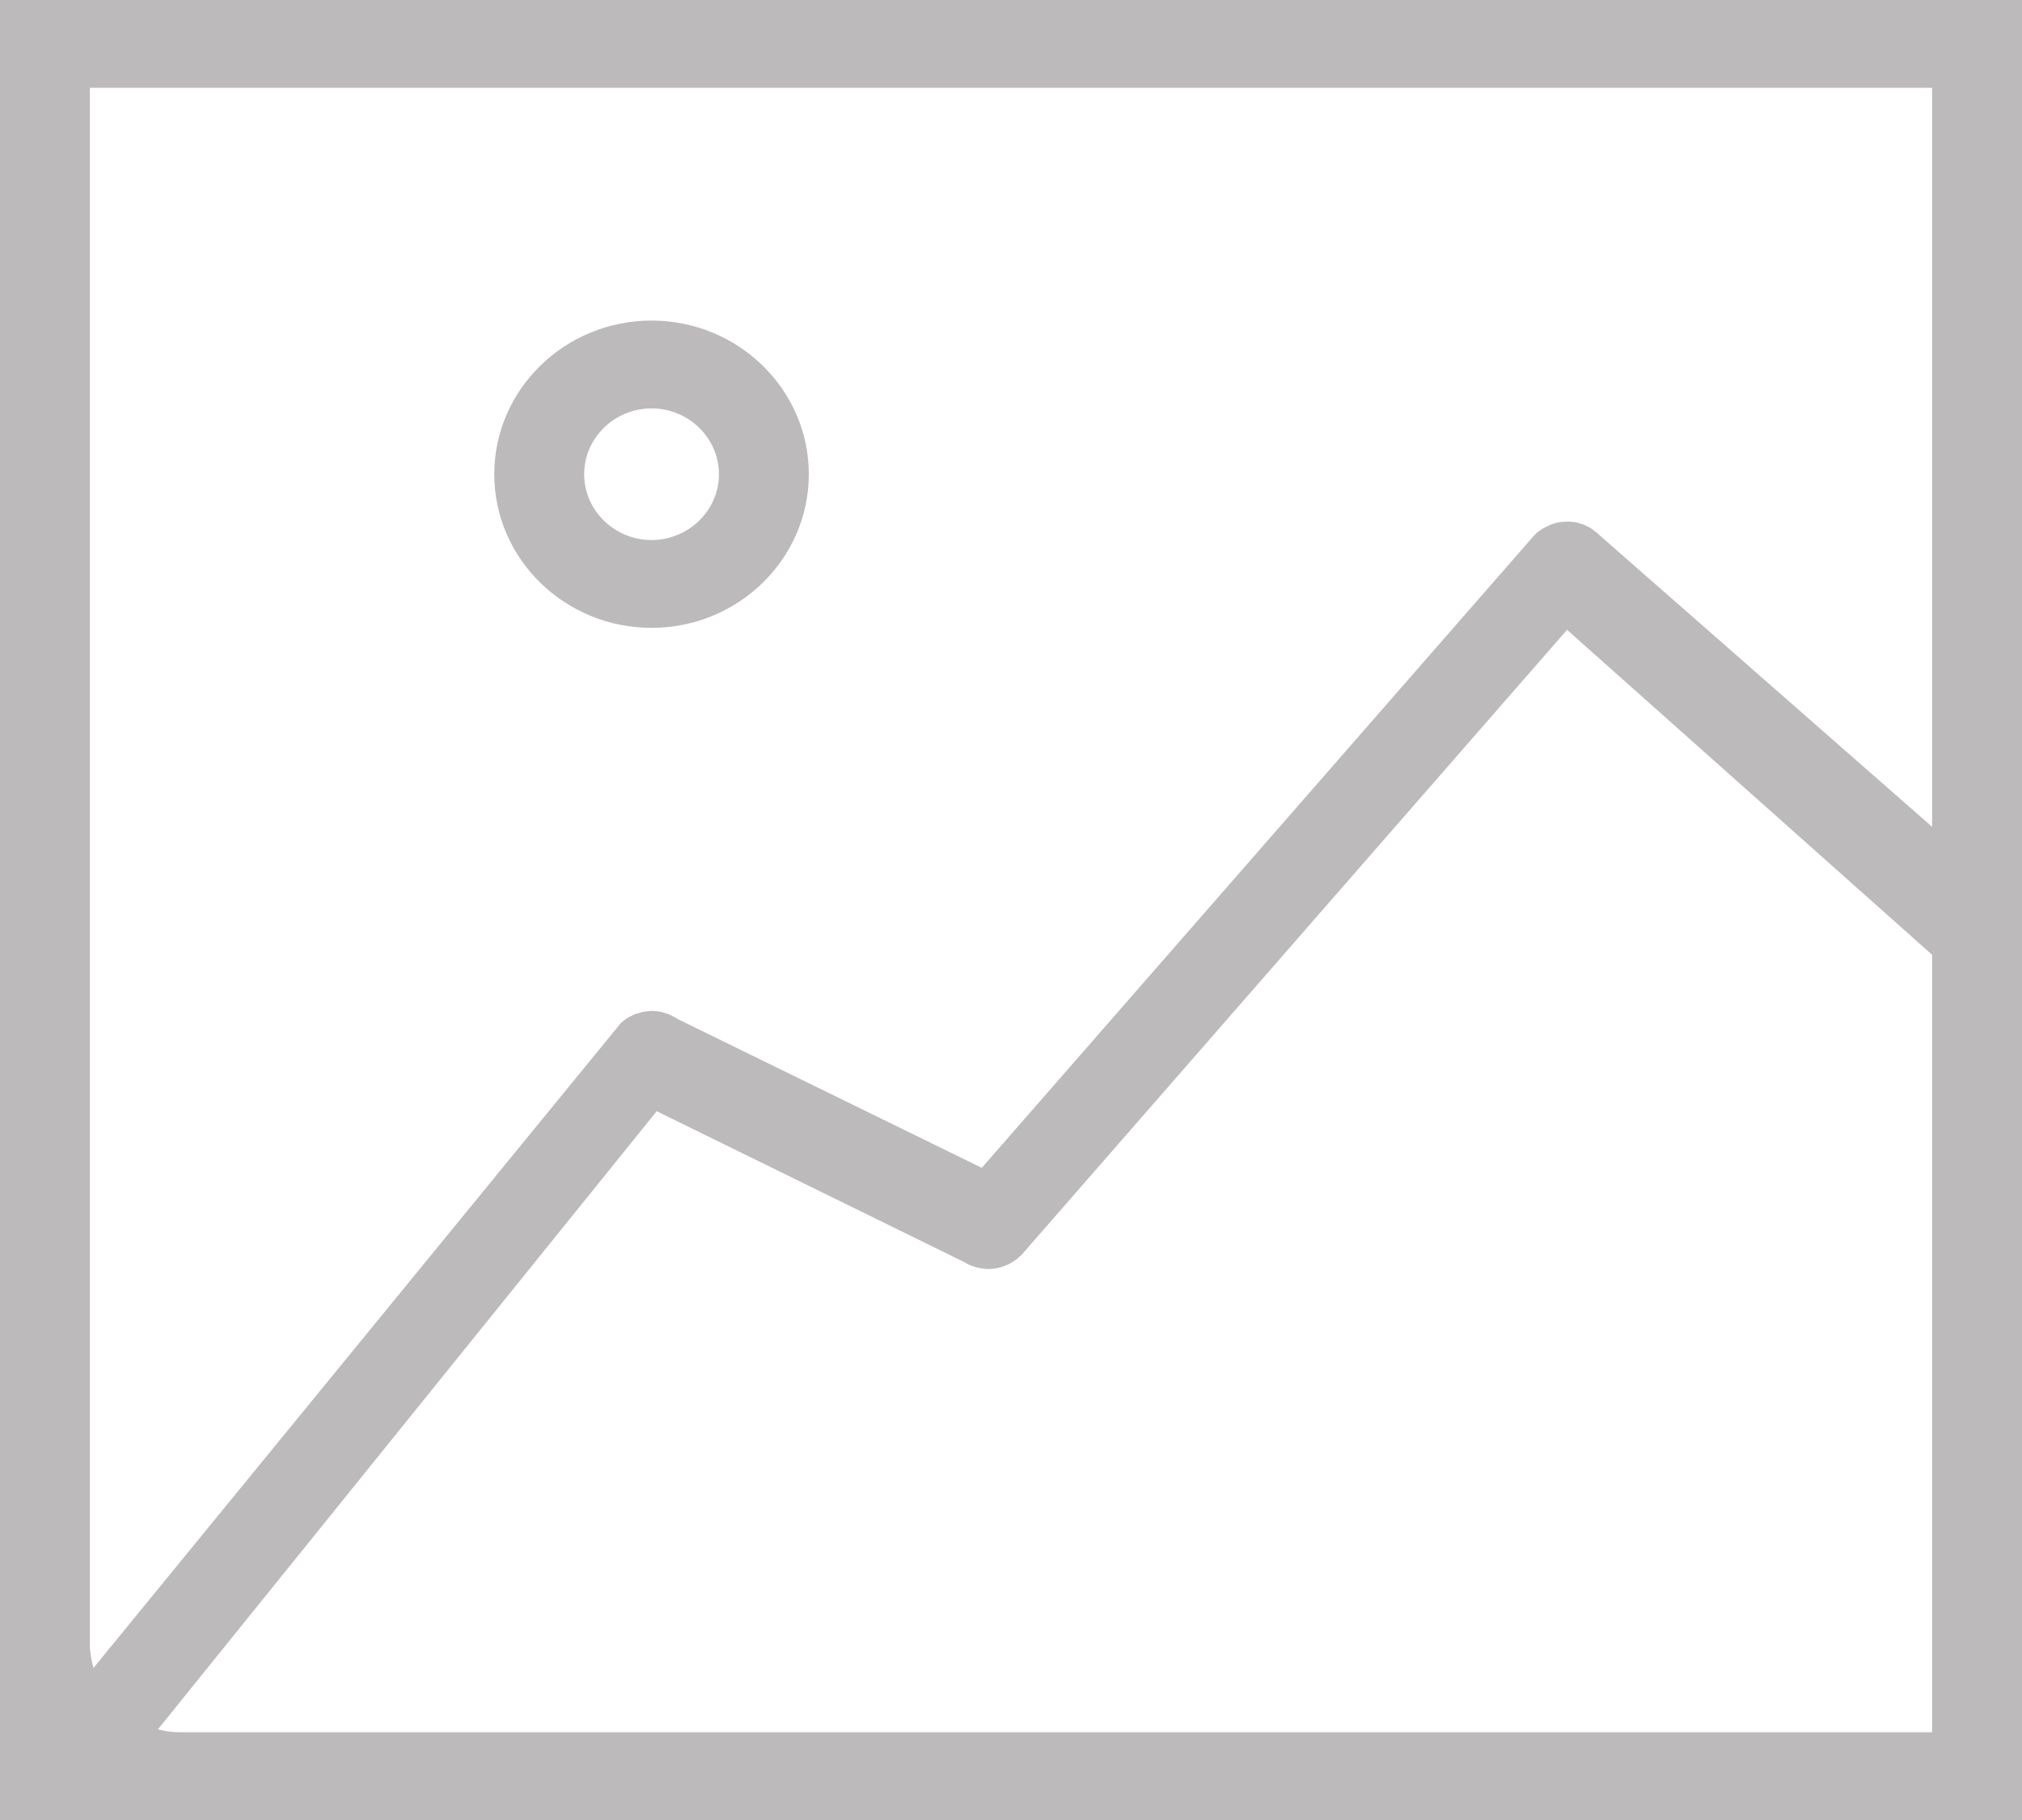 <svg width="40" height="36" viewBox="0 0 40 36" fill="none" xmlns="http://www.w3.org/2000/svg">
<path opacity="0.3" d="M40 0H3.556C1.596 0 1 0 0 0V36C0.797 36 1.596 36 3.556 36H36.444C38.404 36 39.422 36 40 36V3.473C40 1.559 40 0.977 40 0ZM1.778 1.737C2.125 1.737 2.573 1.737 3.556 1.737H38.222C38.222 1.953 38.222 2.514 38.222 3.473V16.355L31.649 10.592C31.64 10.583 31.636 10.579 31.627 10.574C31.618 10.566 31.613 10.561 31.609 10.553C31.596 10.54 31.578 10.531 31.56 10.518C31.538 10.501 31.511 10.479 31.489 10.461C31.467 10.444 31.44 10.431 31.413 10.418C31.387 10.405 31.36 10.392 31.333 10.379C31.307 10.37 31.28 10.362 31.253 10.353C31.227 10.344 31.2 10.335 31.173 10.331C31.147 10.327 31.116 10.322 31.089 10.322C31.062 10.318 31.036 10.318 31.004 10.318C30.973 10.318 30.947 10.322 30.92 10.322C30.893 10.327 30.867 10.327 30.836 10.331C30.809 10.335 30.778 10.344 30.751 10.353C30.724 10.362 30.698 10.37 30.671 10.379C30.644 10.392 30.618 10.405 30.591 10.418C30.564 10.431 30.542 10.444 30.516 10.457C30.489 10.474 30.467 10.492 30.444 10.509C30.427 10.522 30.409 10.531 30.396 10.544C30.387 10.553 30.382 10.557 30.378 10.566C30.373 10.57 30.364 10.579 30.356 10.583L19.422 23.1L13.396 20.152L13.387 20.143C13.369 20.13 13.347 20.122 13.329 20.113C13.298 20.096 13.267 20.078 13.236 20.065C13.204 20.052 13.173 20.044 13.142 20.035C13.12 20.026 13.093 20.018 13.071 20.013C13.036 20.005 13 20.005 12.969 20C12.947 20 12.924 19.996 12.902 19.996C12.871 19.996 12.836 20 12.804 20.005C12.778 20.009 12.756 20.009 12.733 20.013C12.702 20.018 12.676 20.026 12.649 20.035C12.622 20.044 12.596 20.048 12.569 20.057C12.542 20.065 12.516 20.083 12.489 20.096C12.462 20.109 12.44 20.117 12.413 20.135C12.387 20.152 12.36 20.174 12.333 20.196C12.316 20.209 12.293 20.222 12.28 20.239L1.849 32.992C1.809 32.844 1.778 32.688 1.778 32.527V1.737ZM36.444 34.264H3.556C3.404 34.264 3.262 34.242 3.124 34.207L12.991 21.98L19.062 24.958C19.067 24.958 19.067 24.962 19.071 24.962C19.138 25.005 19.209 25.036 19.28 25.058C19.298 25.062 19.311 25.066 19.329 25.07C19.404 25.088 19.48 25.101 19.556 25.101C19.622 25.101 19.689 25.092 19.751 25.079C19.769 25.075 19.787 25.066 19.809 25.062C19.853 25.049 19.898 25.031 19.938 25.014C19.96 25.005 19.982 24.992 20 24.979C20.036 24.958 20.071 24.936 20.107 24.91C20.129 24.892 20.147 24.875 20.169 24.858C20.178 24.849 20.191 24.84 20.204 24.827L31 12.458L38.222 18.886V34.264C38 34.264 37.427 34.264 36.444 34.264ZM12.889 12.419C14.604 12.419 16 11.056 16 9.38C16 7.705 14.604 6.341 12.889 6.341C11.173 6.341 9.778 7.705 9.778 9.38C9.778 11.056 11.173 12.419 12.889 12.419ZM12.889 8.078C13.622 8.078 14.222 8.664 14.222 9.38C14.222 10.096 13.622 10.682 12.889 10.682C12.156 10.682 11.556 10.096 11.556 9.38C11.556 8.664 12.156 8.078 12.889 8.078Z" fill="#1F191B"/>
</svg>
